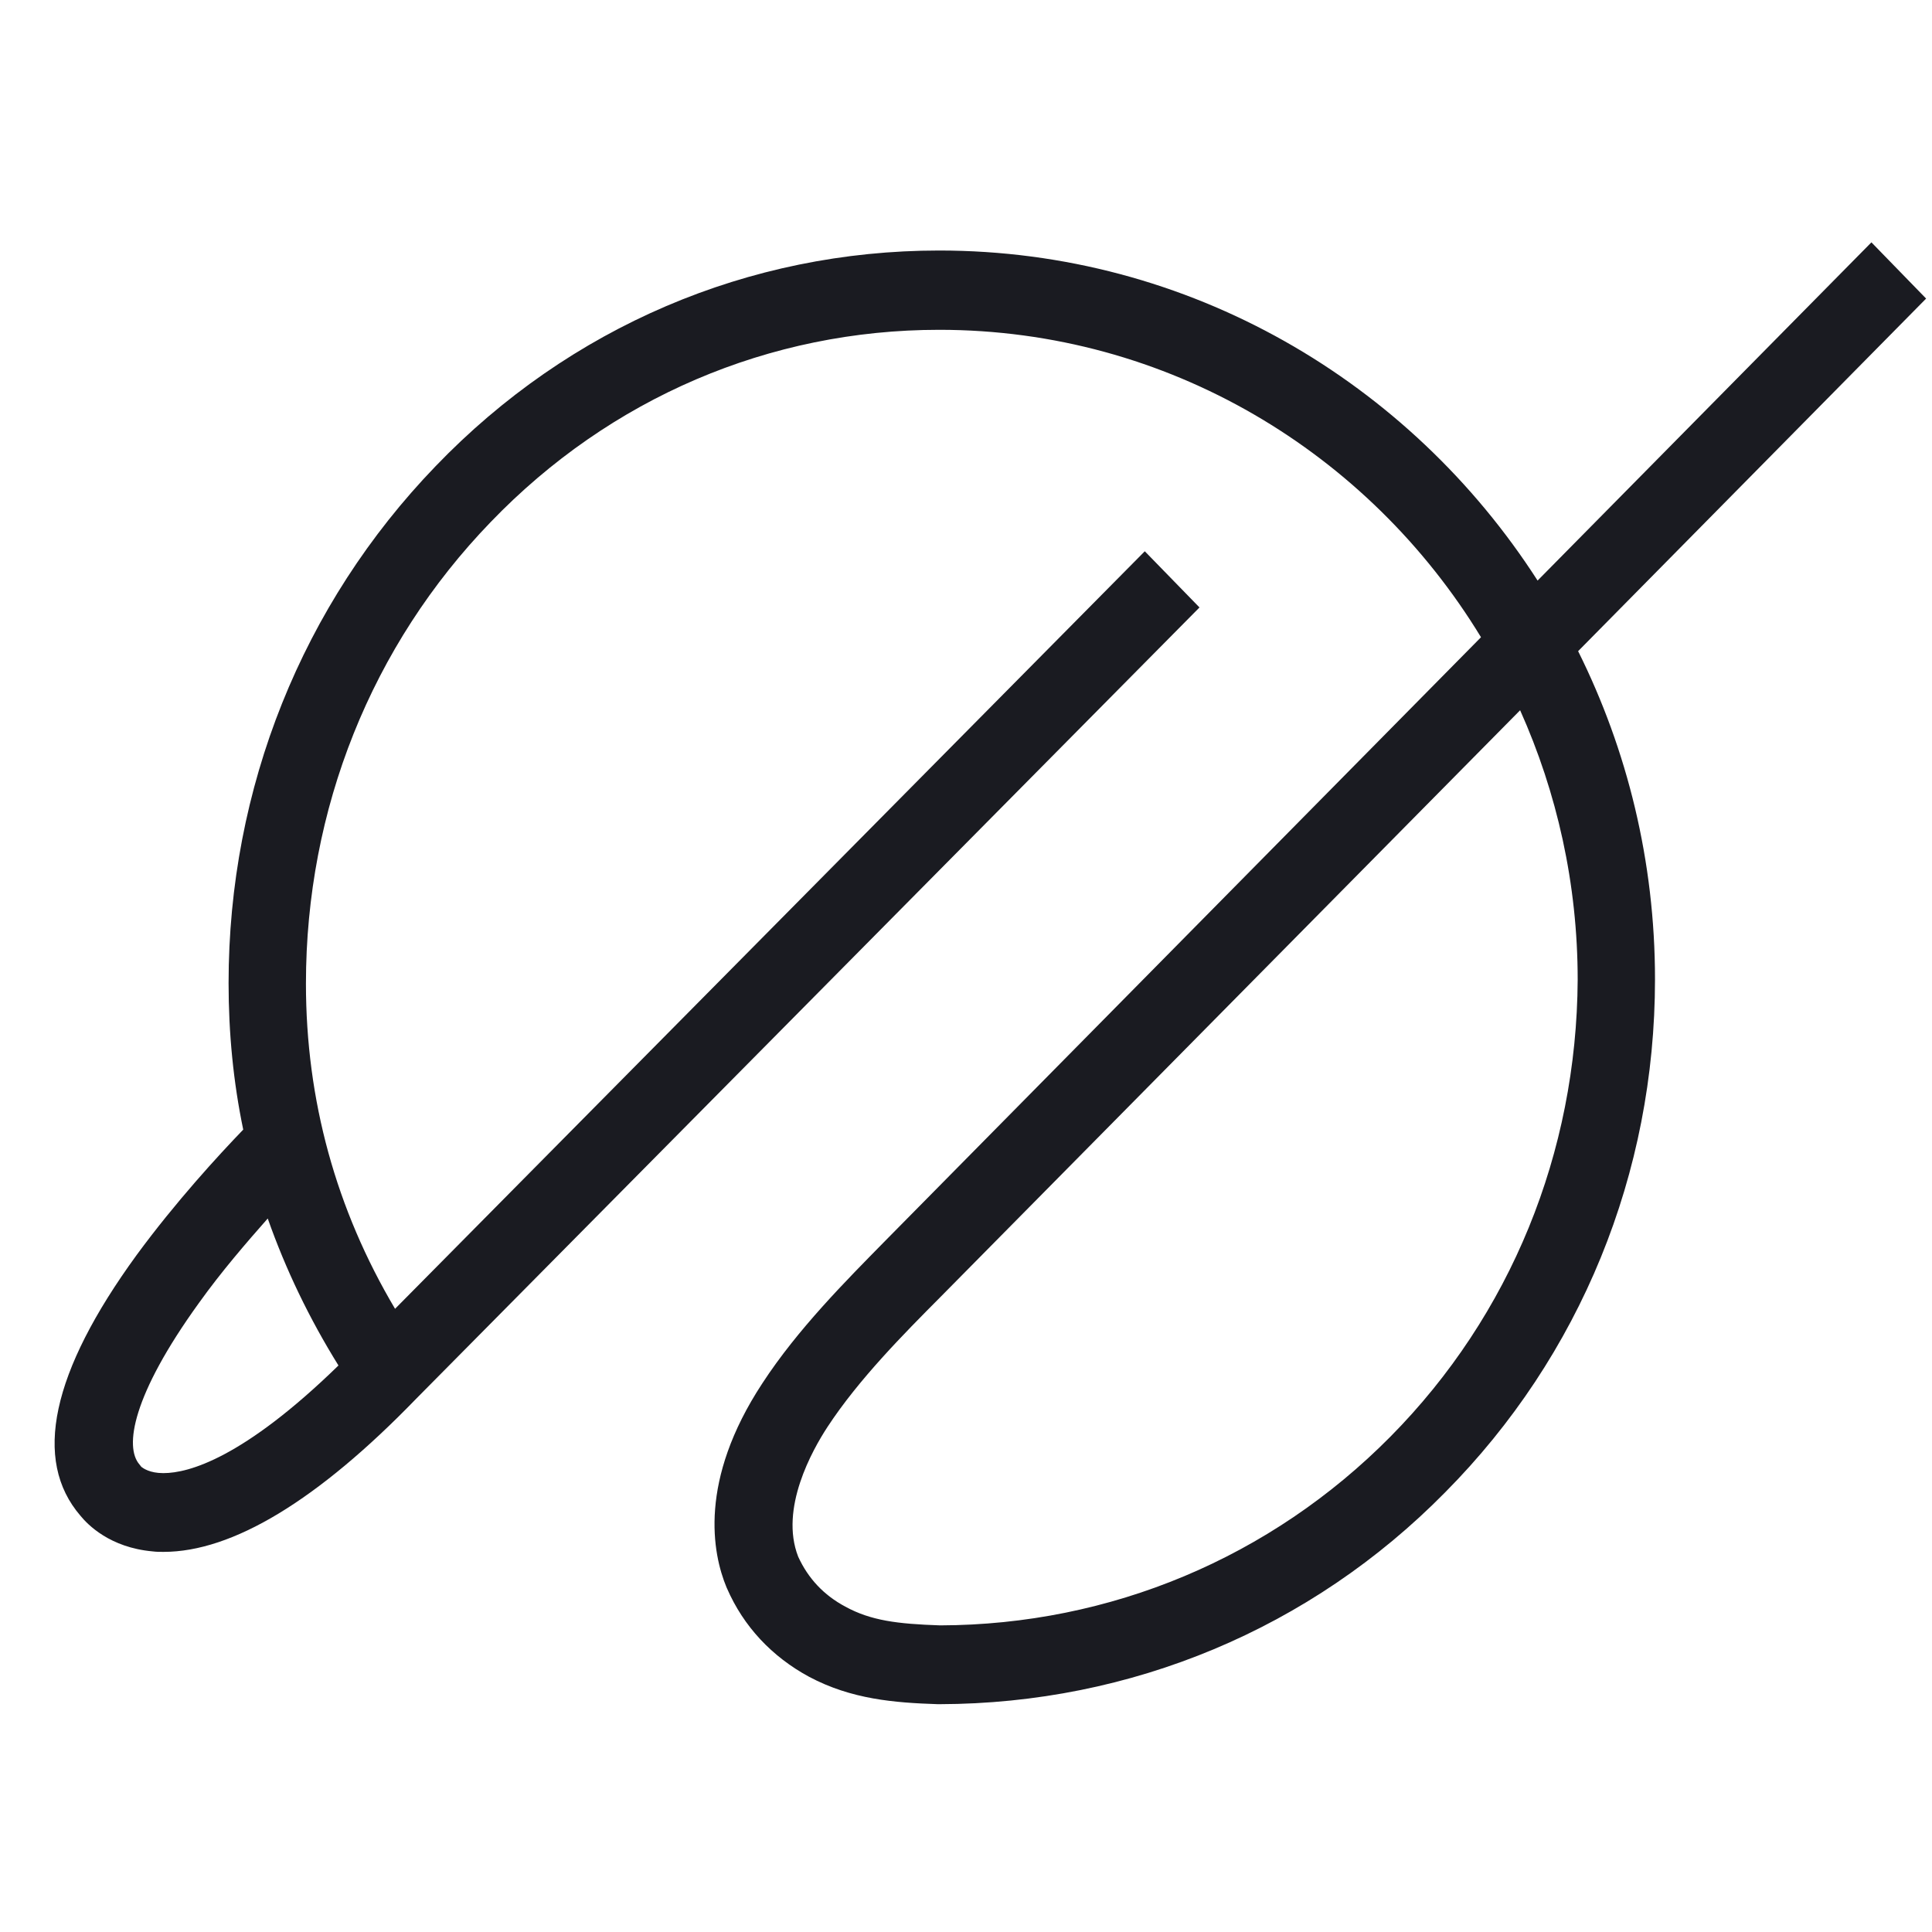 <svg width="48" height="48" viewBox="0 0 48 48" fill="none" xmlns="http://www.w3.org/2000/svg">
<path d="M46.495 6.021L38.201 14.424C35.026 9.483 29.543 6.224 23.334 6.224C18.601 6.224 14.149 8.122 10.822 11.583C7.507 15.021 5.679 19.58 5.679 24.425C5.679 25.666 5.797 26.884 6.043 28.065C5.433 28.698 4.367 29.856 3.395 31.18C1.274 34.093 0.806 36.277 2.001 37.661C2.177 37.876 2.727 38.449 3.793 38.544C3.887 38.556 3.969 38.556 4.063 38.556C5.773 38.556 7.894 37.279 10.342 34.749L29.801 15.092L28.442 13.696L9.815 32.517C8.35 30.047 7.601 27.337 7.601 24.437C7.601 20.105 9.229 16.035 12.193 12.968C15.157 9.888 19.117 8.194 23.334 8.194C29.016 8.194 34.007 11.249 36.795 15.832L21.987 30.834C21.026 31.813 19.82 33.019 18.941 34.367C17.348 36.79 17.699 38.592 18.051 39.439L18.062 39.463C18.472 40.406 19.175 41.158 20.101 41.659C21.155 42.22 22.221 42.304 23.299 42.34H23.322H23.346C28.102 42.328 32.566 40.466 35.905 37.076C39.267 33.687 41.118 29.152 41.118 24.33C41.118 21.394 40.427 18.625 39.208 16.178L47.854 7.418L46.495 6.021ZM4.063 36.599H4.051C3.723 36.599 3.559 36.48 3.512 36.444L3.465 36.384C3.09 35.955 3.278 34.677 4.941 32.374C5.504 31.586 6.136 30.858 6.652 30.273C7.097 31.538 7.683 32.756 8.409 33.925C6.043 36.229 4.684 36.599 4.063 36.599ZM34.546 35.692C31.57 38.7 27.587 40.37 23.358 40.382C22.291 40.346 21.636 40.263 21.003 39.917C20.464 39.63 20.077 39.213 19.831 38.676C19.363 37.482 20.183 36.026 20.558 35.453C21.331 34.272 22.456 33.138 23.358 32.231L37.767 17.646C38.681 19.687 39.197 21.955 39.197 24.342C39.173 28.638 37.533 32.672 34.546 35.692Z" fill="#1A1B21"/>
</svg>
